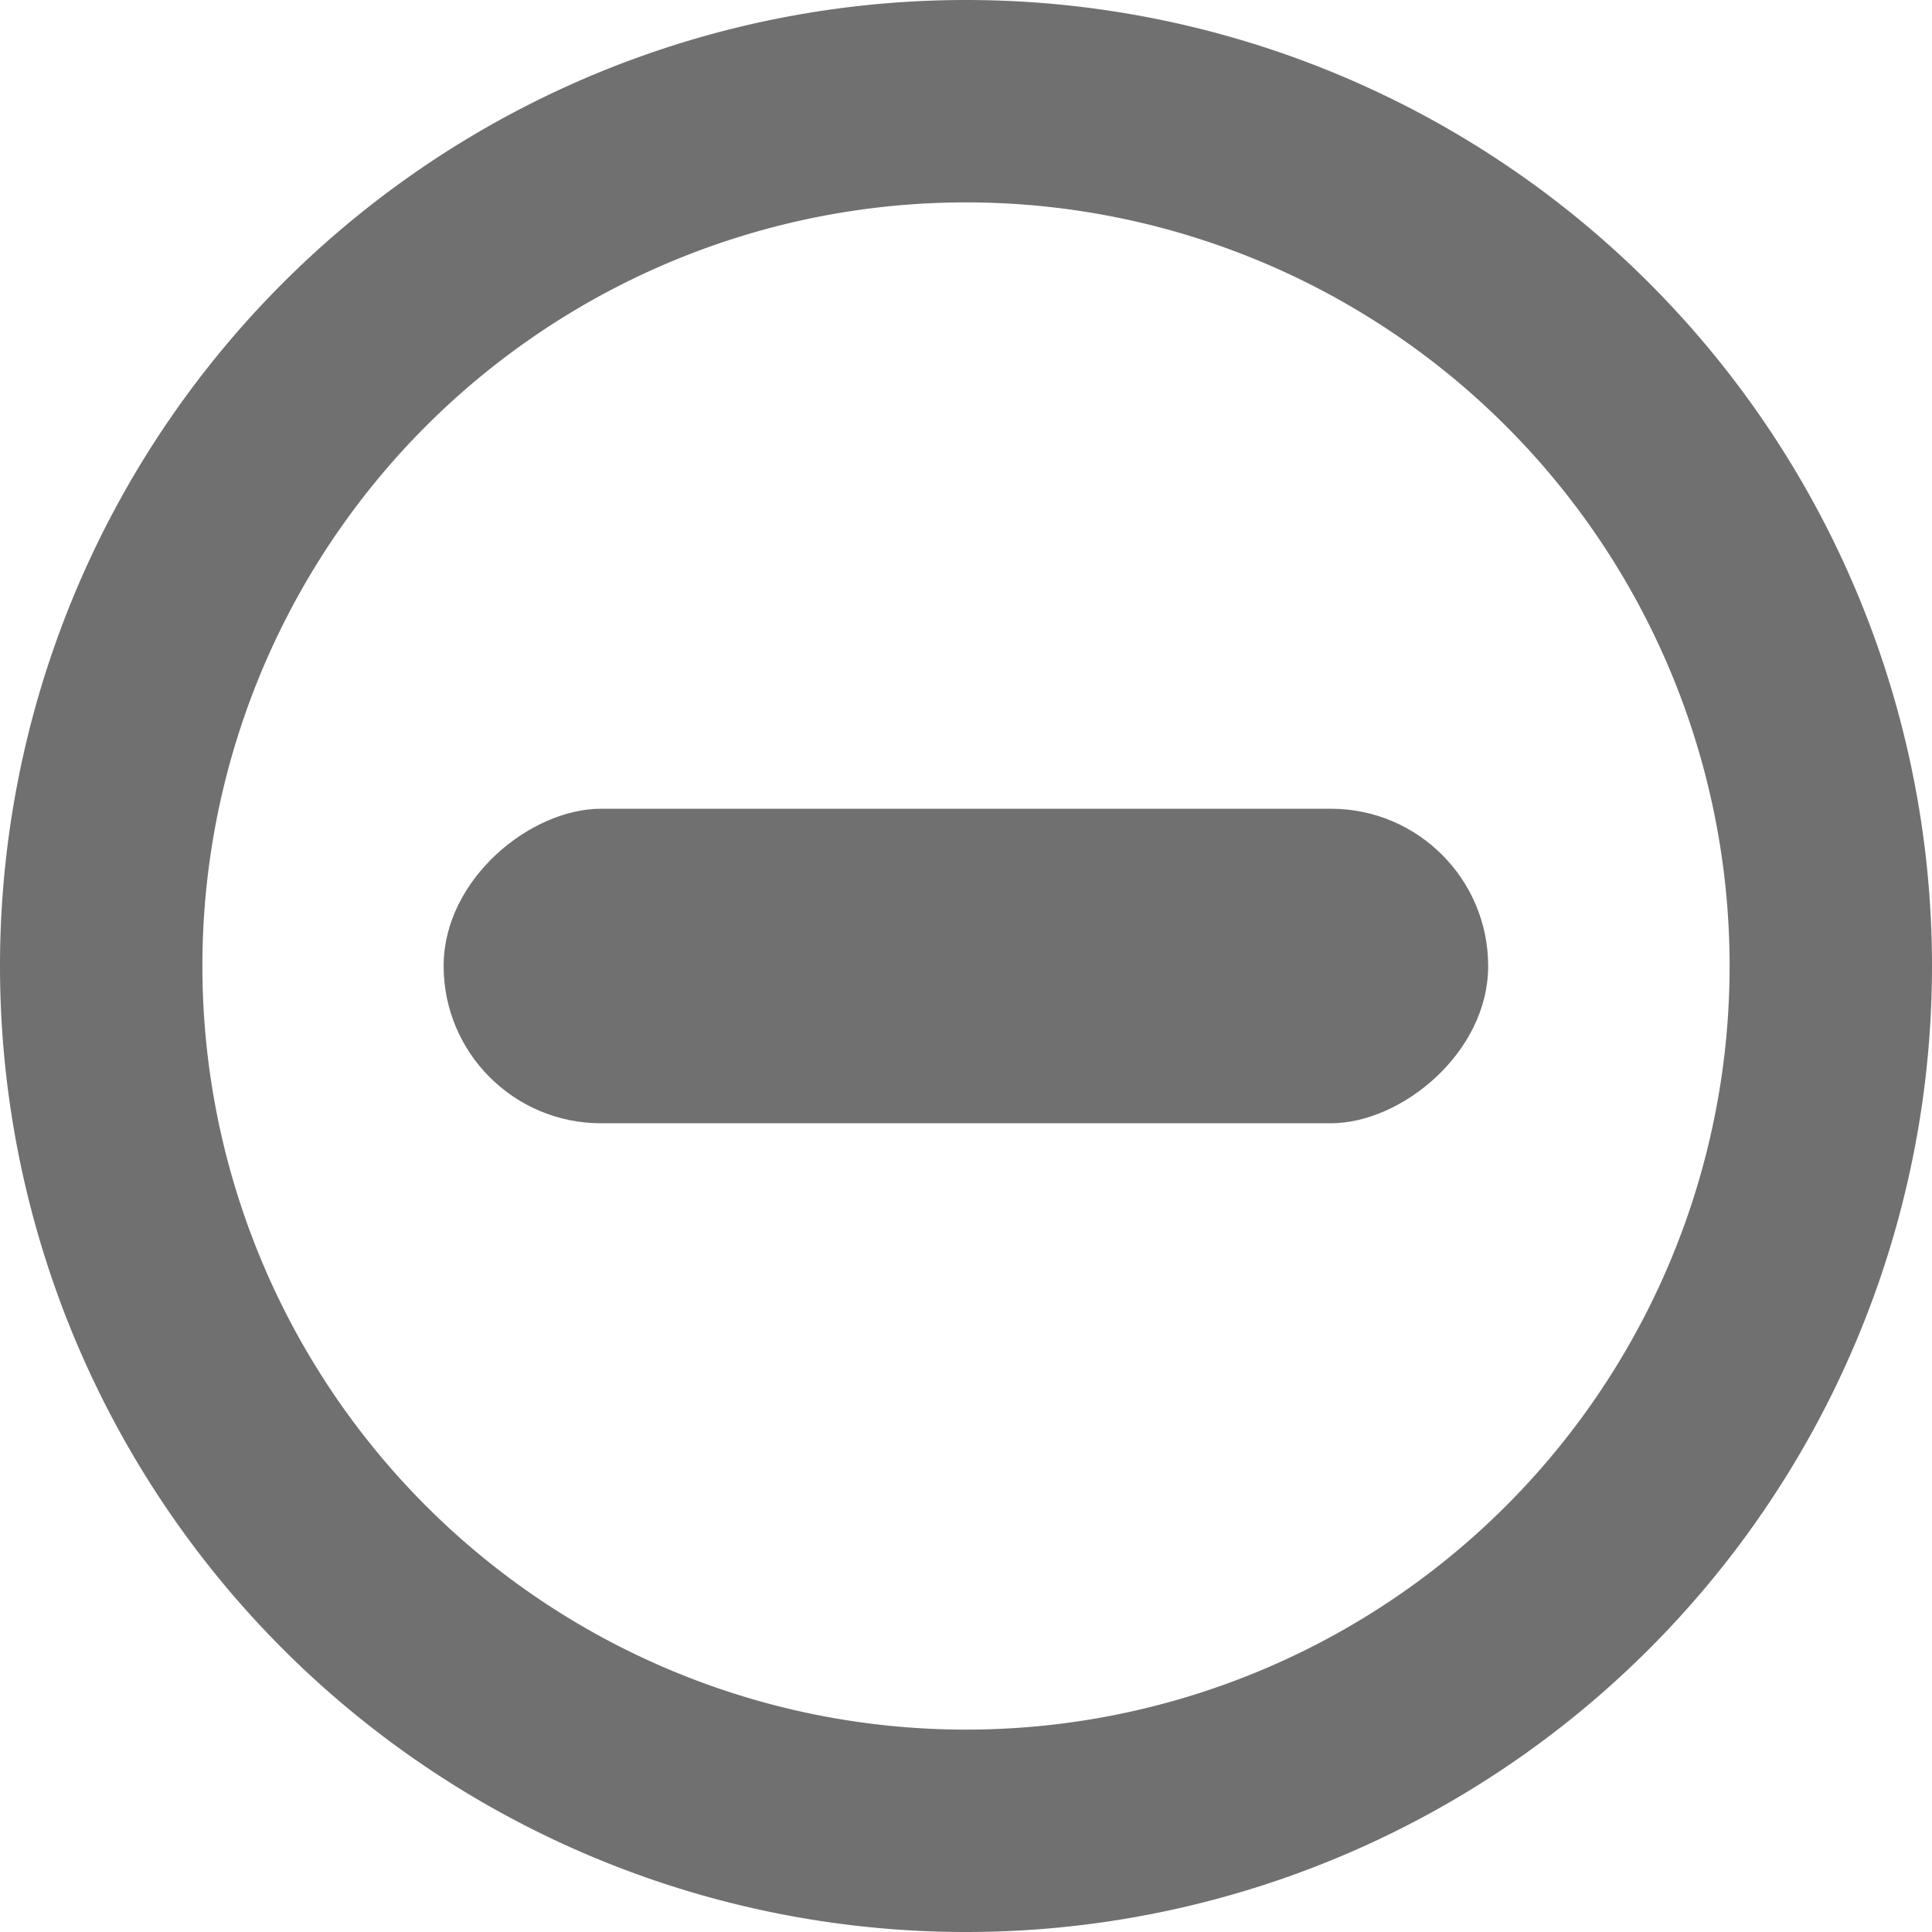 <svg xmlns="http://www.w3.org/2000/svg" width="9.546" height="9.546" viewBox="0 0 9.546 9.546">
  <g id="roy-plaza-store-online-minus-icon" transform="translate(-413.727 -343.537)">
    <path id="Path_528" data-name="Path 528" d="M4.273,0h0a4.273,4.273,0,1,1,0,8.546h0A4.273,4.273,0,1,1,4.273,0Z" transform="translate(422.773 352.583) rotate(180)" fill="none" stroke="#707070" stroke-width="1"/>
    <rect id="Rectangle_10" data-name="Rectangle 10" width="1.554" height="5.161" rx="0.777" transform="translate(415.919 349.087) rotate(-90)" fill="#707070"/>
  </g>
</svg>
